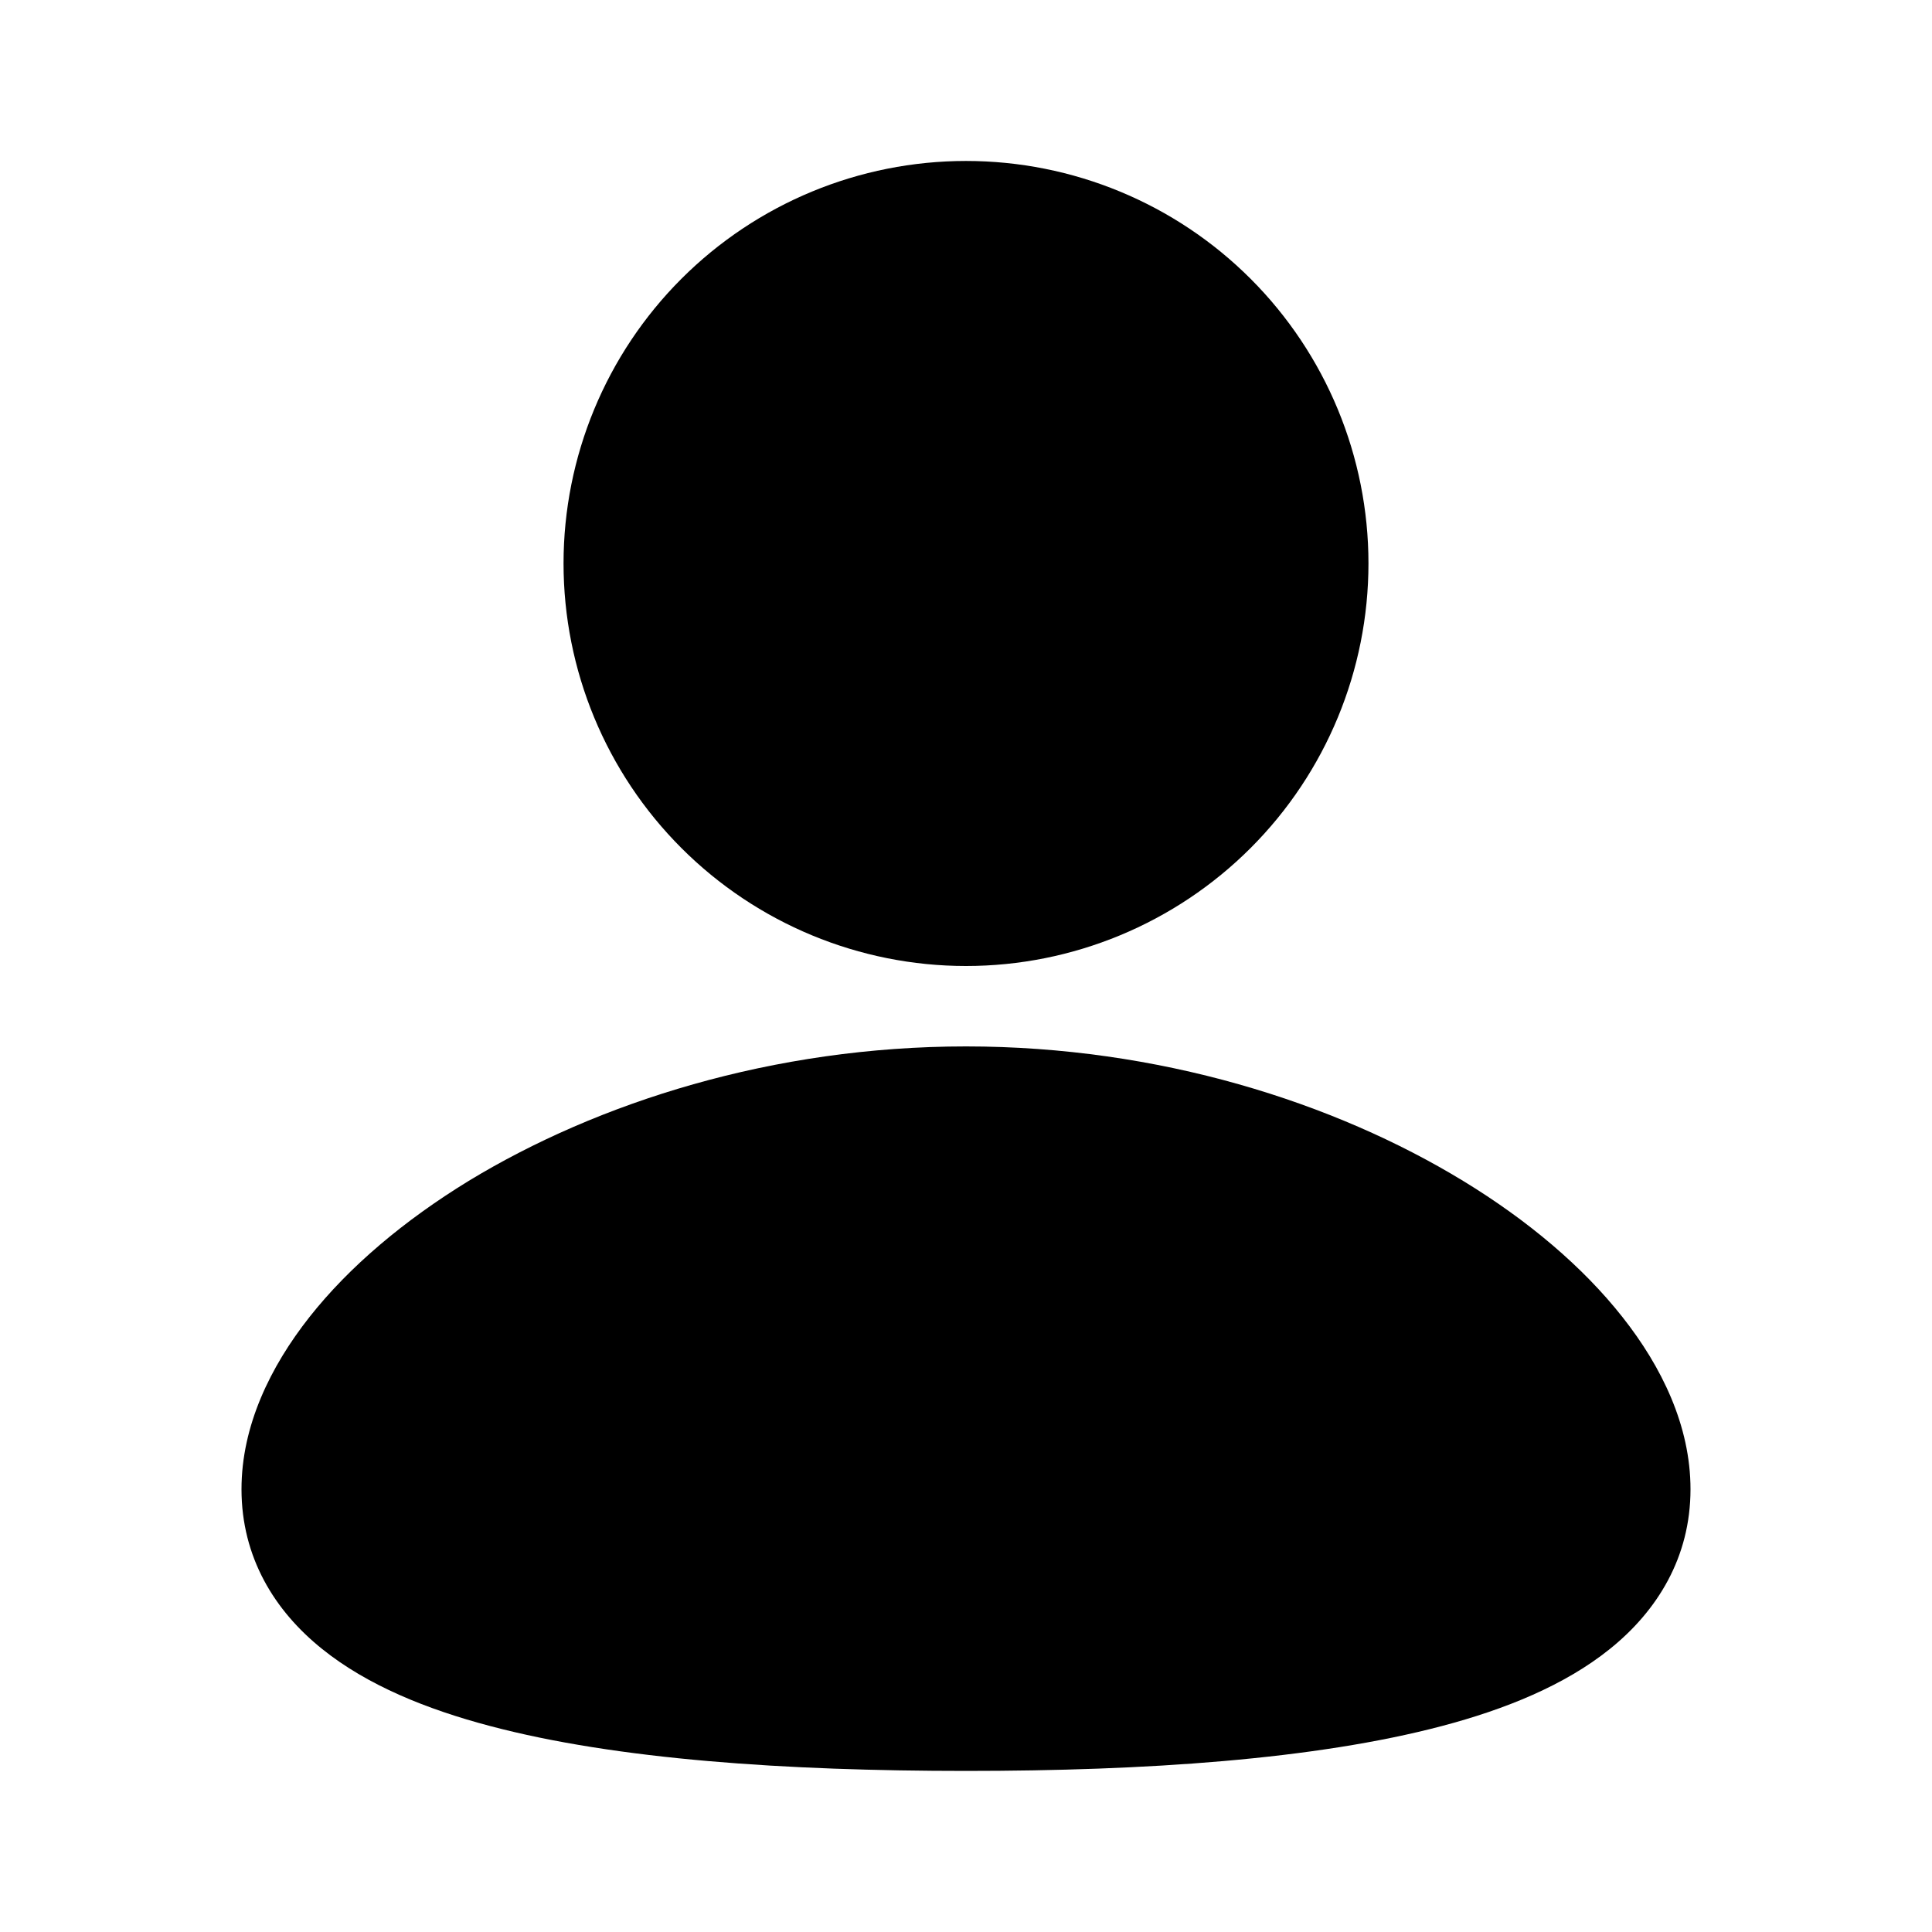 <svg viewBox="0 0 16 16" fill="none" xmlns="http://www.w3.org/2000/svg">
<path d="M8 8.666C9.597 8.666 11.05 9.129 12.119 9.781C12.652 10.106 13.108 10.49 13.437 10.908C13.761 11.318 14 11.808 14 12.333C14 12.896 13.726 13.34 13.331 13.657C12.958 13.957 12.465 14.156 11.942 14.294C10.89 14.572 9.486 14.666 8 14.666C6.514 14.666 5.11 14.573 4.058 14.294C3.535 14.156 3.042 13.957 2.669 13.657C2.273 13.34 2 12.896 2 12.333C2 11.808 2.239 11.318 2.563 10.907C2.892 10.49 3.347 10.107 3.881 9.78C4.95 9.13 6.403 8.666 8 8.666ZM8 1.333C8.884 1.333 9.732 1.684 10.357 2.309C10.982 2.934 11.333 3.782 11.333 4.666C11.333 5.55 10.982 6.398 10.357 7.023C9.732 7.648 8.884 8 8 8C7.116 8 6.268 7.648 5.643 7.023C5.018 6.398 4.667 5.55 4.667 4.666C4.667 3.782 5.018 2.934 5.643 2.309C6.268 1.684 7.116 1.333 8 1.333Z"
    fill="currentColor"/>
</svg>
